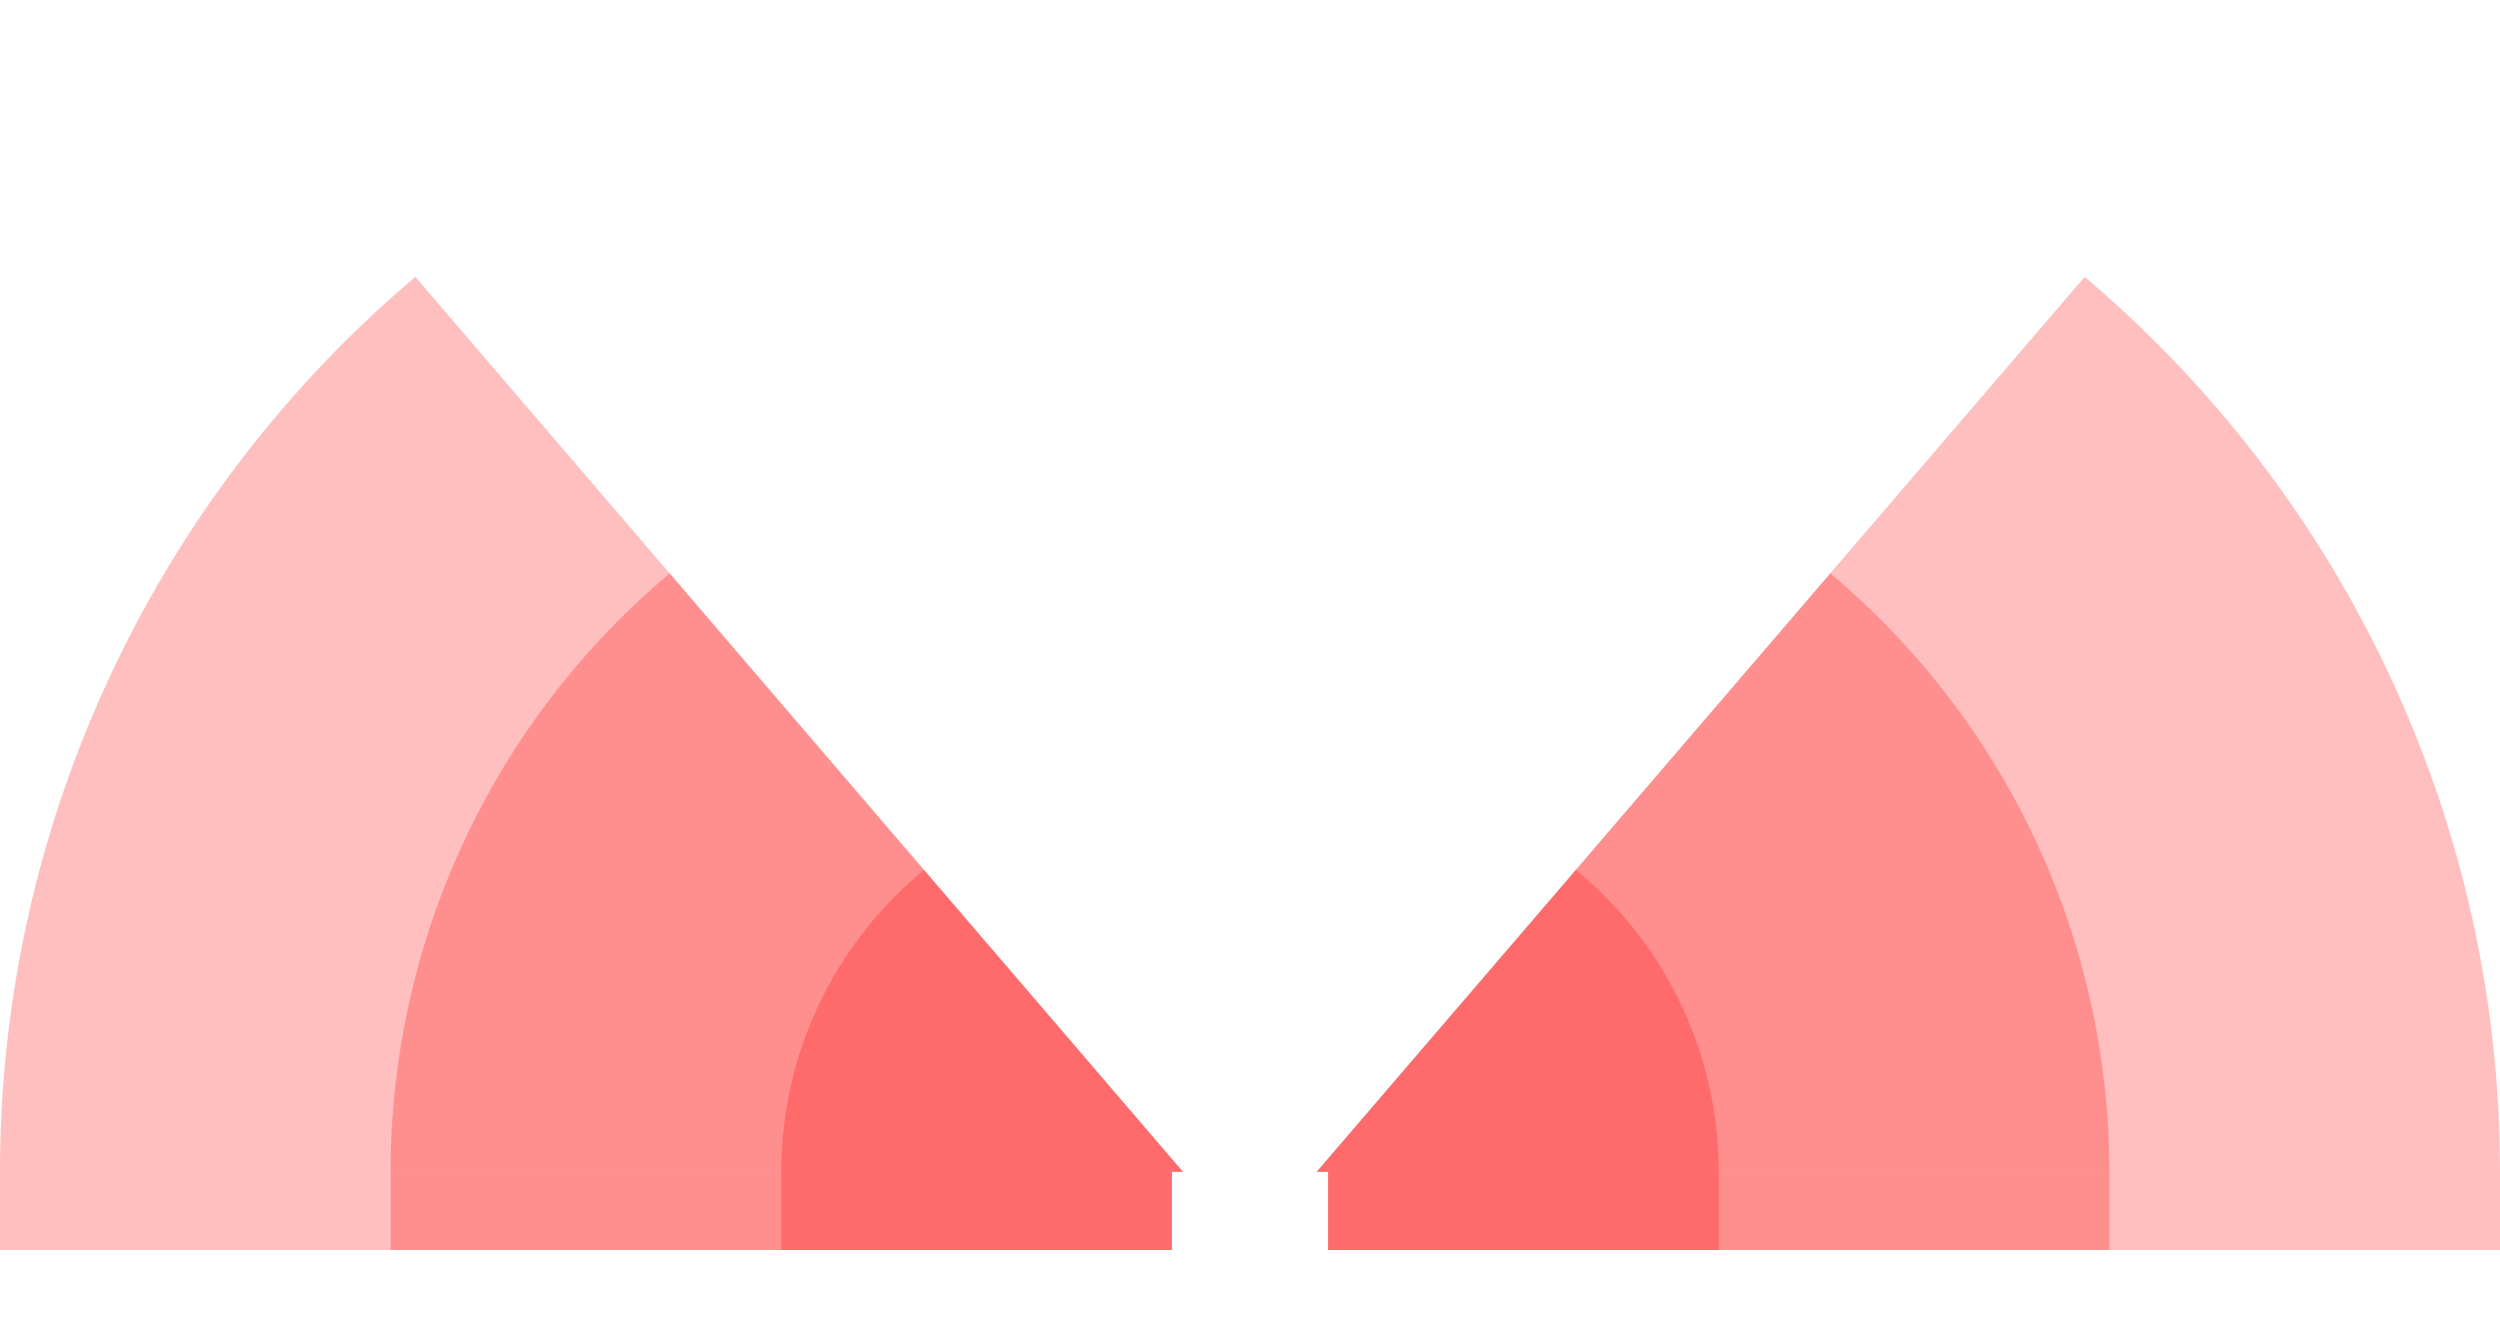 <!-- Created with Inkscape (http://www.inkscape.org/) --><svg xmlns:rdf="http://www.w3.org/1999/02/22-rdf-syntax-ns#" width="1808" xmlns:svg="http://www.w3.org/2000/svg" id="svg2" height="960.5" xmlns:dc="http://purl.org/dc/elements/1.1/" xmlns:cc="http://creativecommons.org/ns#" xmlns="http://www.w3.org/2000/svg" version="1.1">
  <defs id="defs3031"/>
  <rect x="0" width="847.5" id="rect3016" y="847.5" height="56.5" style="fill:#ff0000;fill-opacity:0.25"/>
  <rect x="282.5" width="565" id="rect3017" y="847.5" height="56.5" style="fill:#ff0000;fill-opacity:0.25"/>
  <rect x="565" width="282.5" id="rect3018" y="847.5" height="56.5" style="fill:#ff0000;fill-opacity:0.25"/>
  <rect x="960.5" width="847.5" id="rect3016" y="847.5" height="56.5" style="fill:#ff0000;fill-opacity:0.25"/>
  <rect x="960.5" width="565" id="rect3017" y="847.5" height="56.5" style="fill:#ff0000;fill-opacity:0.25"/>
  <rect x="960.5" width="282.5" id="rect3018" y="847.5" height="56.5" style="fill:#ff0000;fill-opacity:0.25"/>
	 
  <path style="fill:#ff0000;fill-opacity:0.25" d="M 300.392, 200.255 A 847.5 ,847.5 1 0 0 0,847.5 h 855.54" id="path3017"/>
  <path style="fill:#ff0000;fill-opacity:0.25" d="M 484.317, 414.692 A 565,565 1 0 0 282.5,847.5 h 573.04" id="path3017"/>
  <path style="fill:#ff0000;fill-opacity:0.25" d="M 668.257, 629.148 A 282.5 ,282.5 1 0 0 565,847.5 h 290.54" id="path3017"/>

  
    <path style="fill:#ff0000;fill-opacity:0.25" d="M 1507.608,200.255 A 847.5 ,847.5 0 0 1 1808,847.5 h -855.84" id="path3017"/>
  <path style="fill:#ff0000;fill-opacity:0.25" d="M 1323.683,414.692 A 565,565 0 0 1 1525.5,847.5 h -573.33" id="path3017"/>
  <path style="fill:#ff0000;fill-opacity:0.25" d="M 1139.743,629.147 A 282.5 ,282.5 0 0 1 1243,847.5 h -290.83" id="path3017"/>
  
 
</svg>